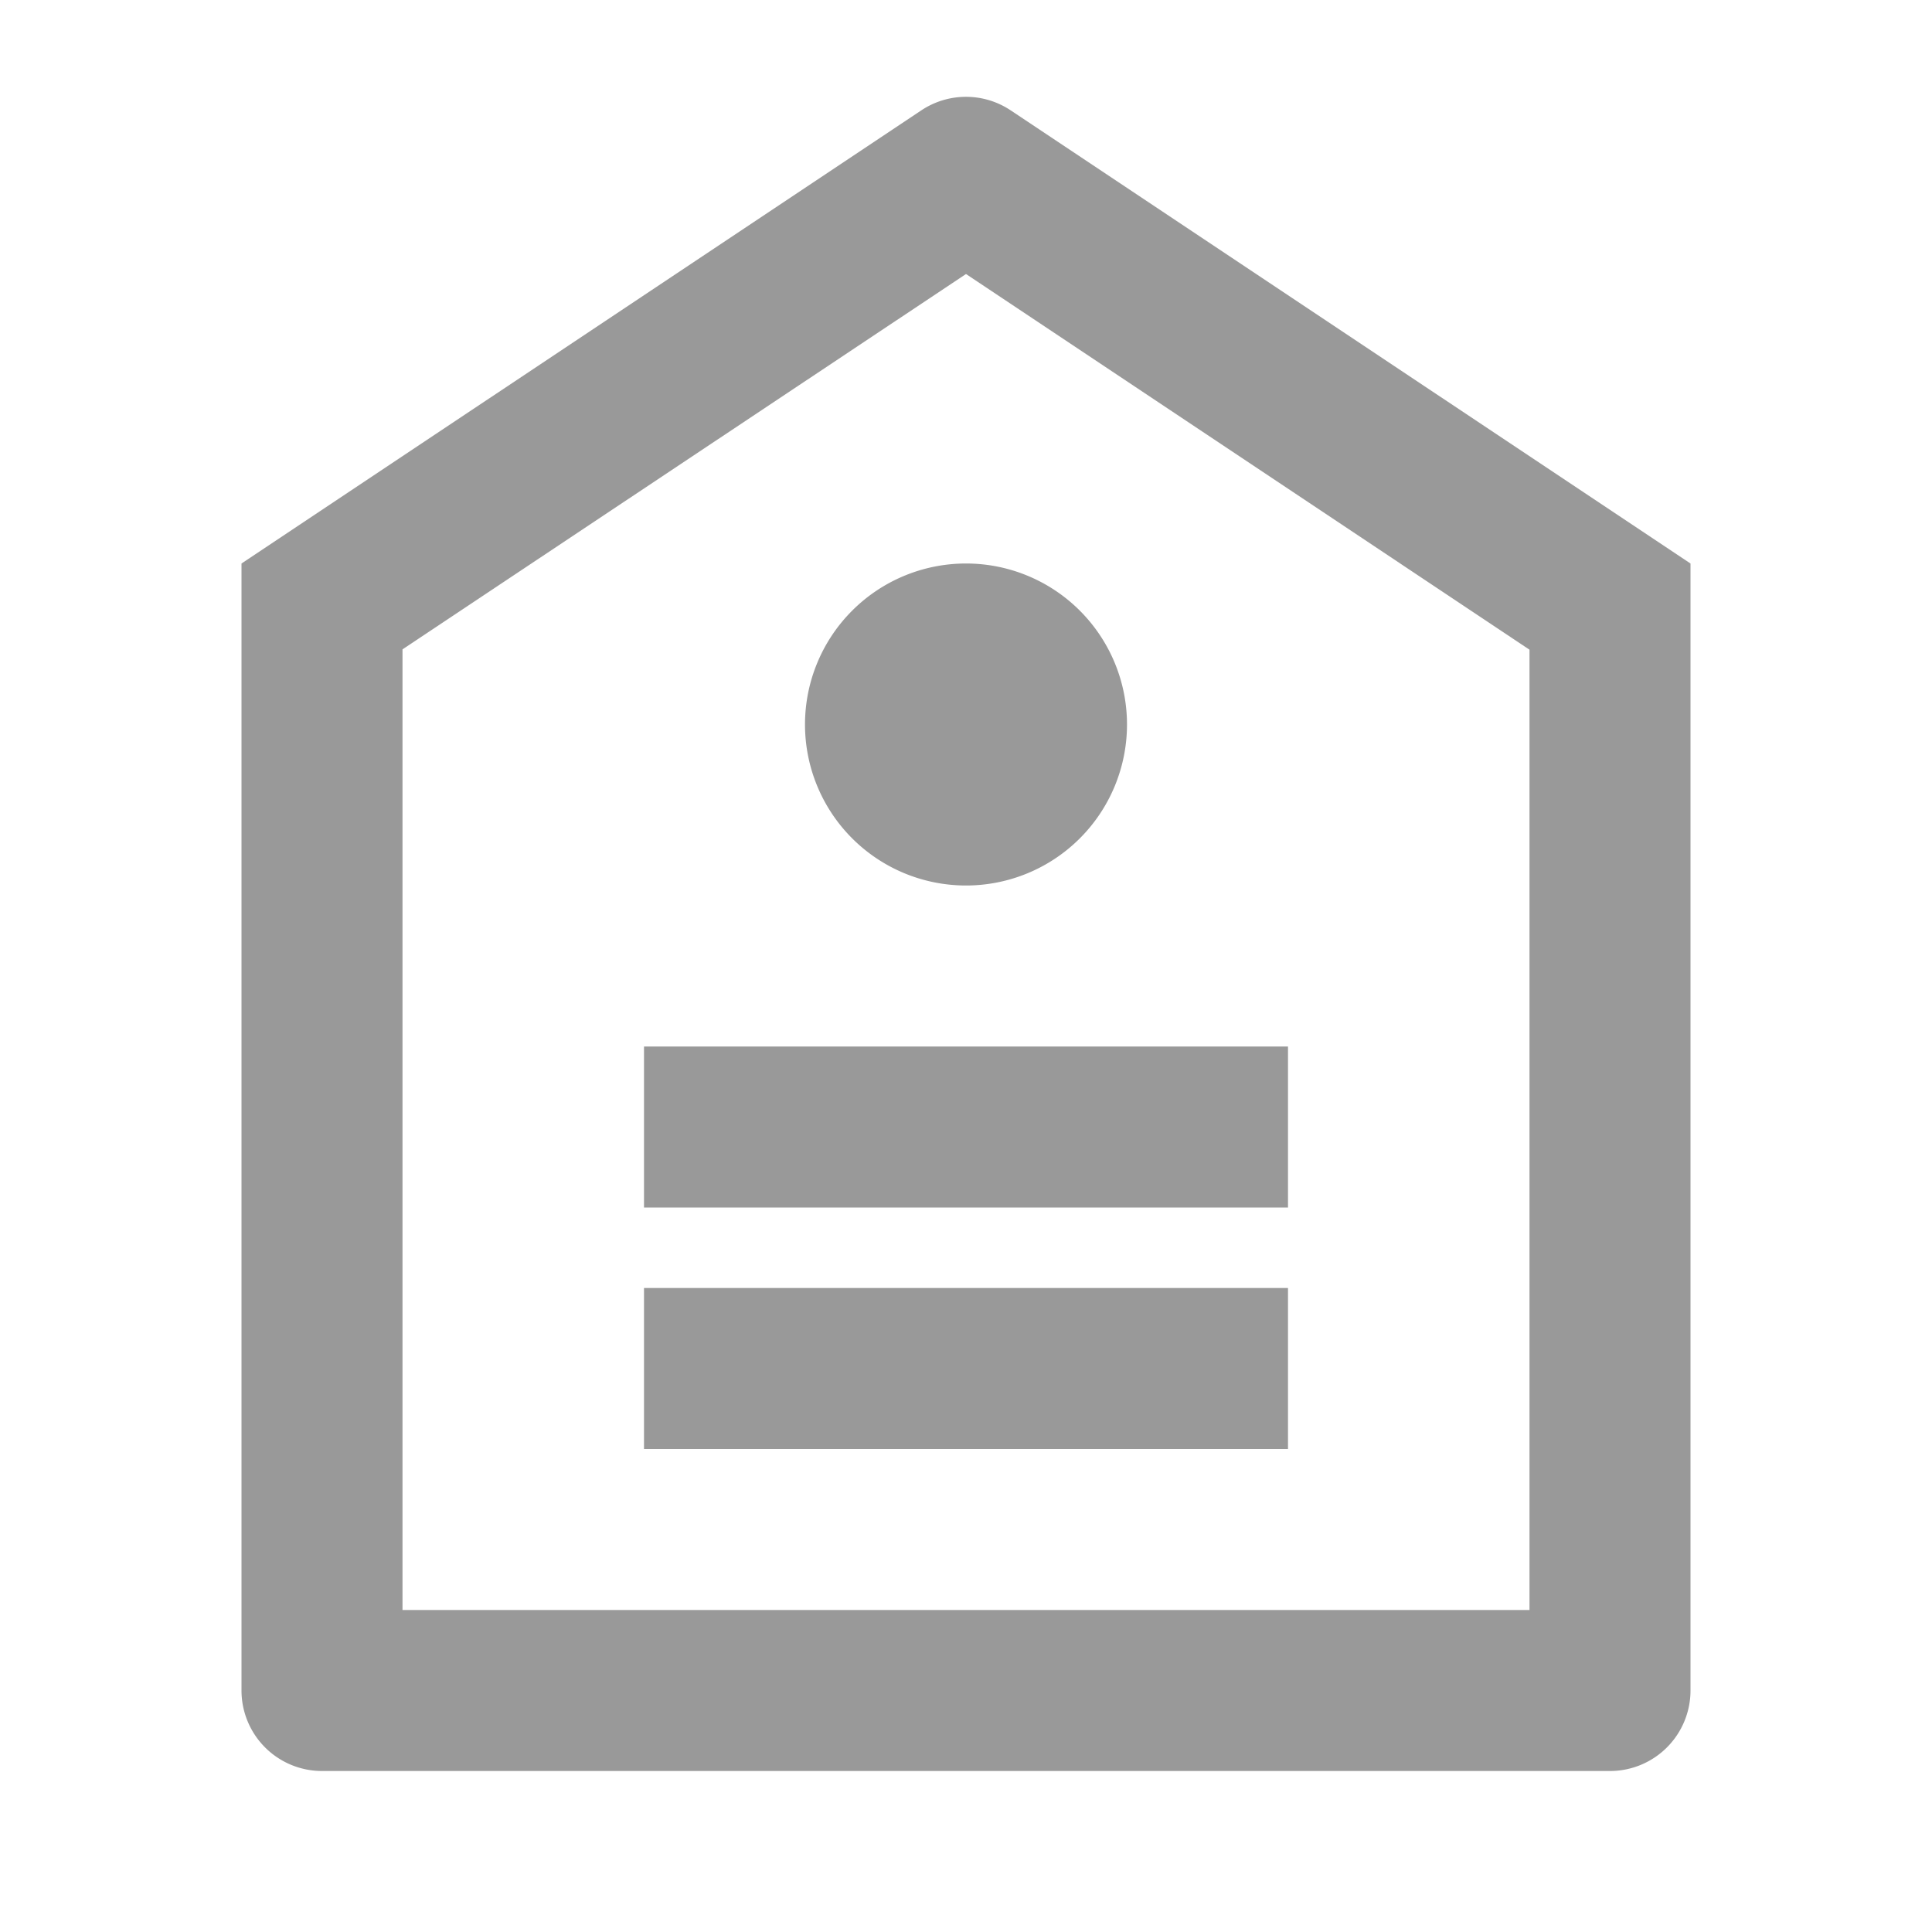 <svg id="数据标签" xmlns="http://www.w3.org/2000/svg" width="18" height="18" viewBox="0 0 18 18">
  <path id="路径_4567" data-name="路径 4567" d="M0,0H18V18H0Z" fill="none"/>
  <path id="路径_4568" data-name="路径 4568" d="M3,5.55,9.334,1.328a.75.75,0,0,1,.832,0L16.5,5.55v10.5a.75.75,0,0,1-.75.75h-12A.75.75,0,0,1,3,16.05Zm1.5.8V15.3H15V6.353l-5.25-3.5ZM6.75,12.3h6v1.5h-6Zm0-2.25h6v1.5h-6Zm3-1.5a1.5,1.5,0,1,1,1.5-1.5A1.5,1.5,0,0,1,9.75,8.55Z" transform="translate(-0.75 -0.3)" fill="#999"/>
</svg>
